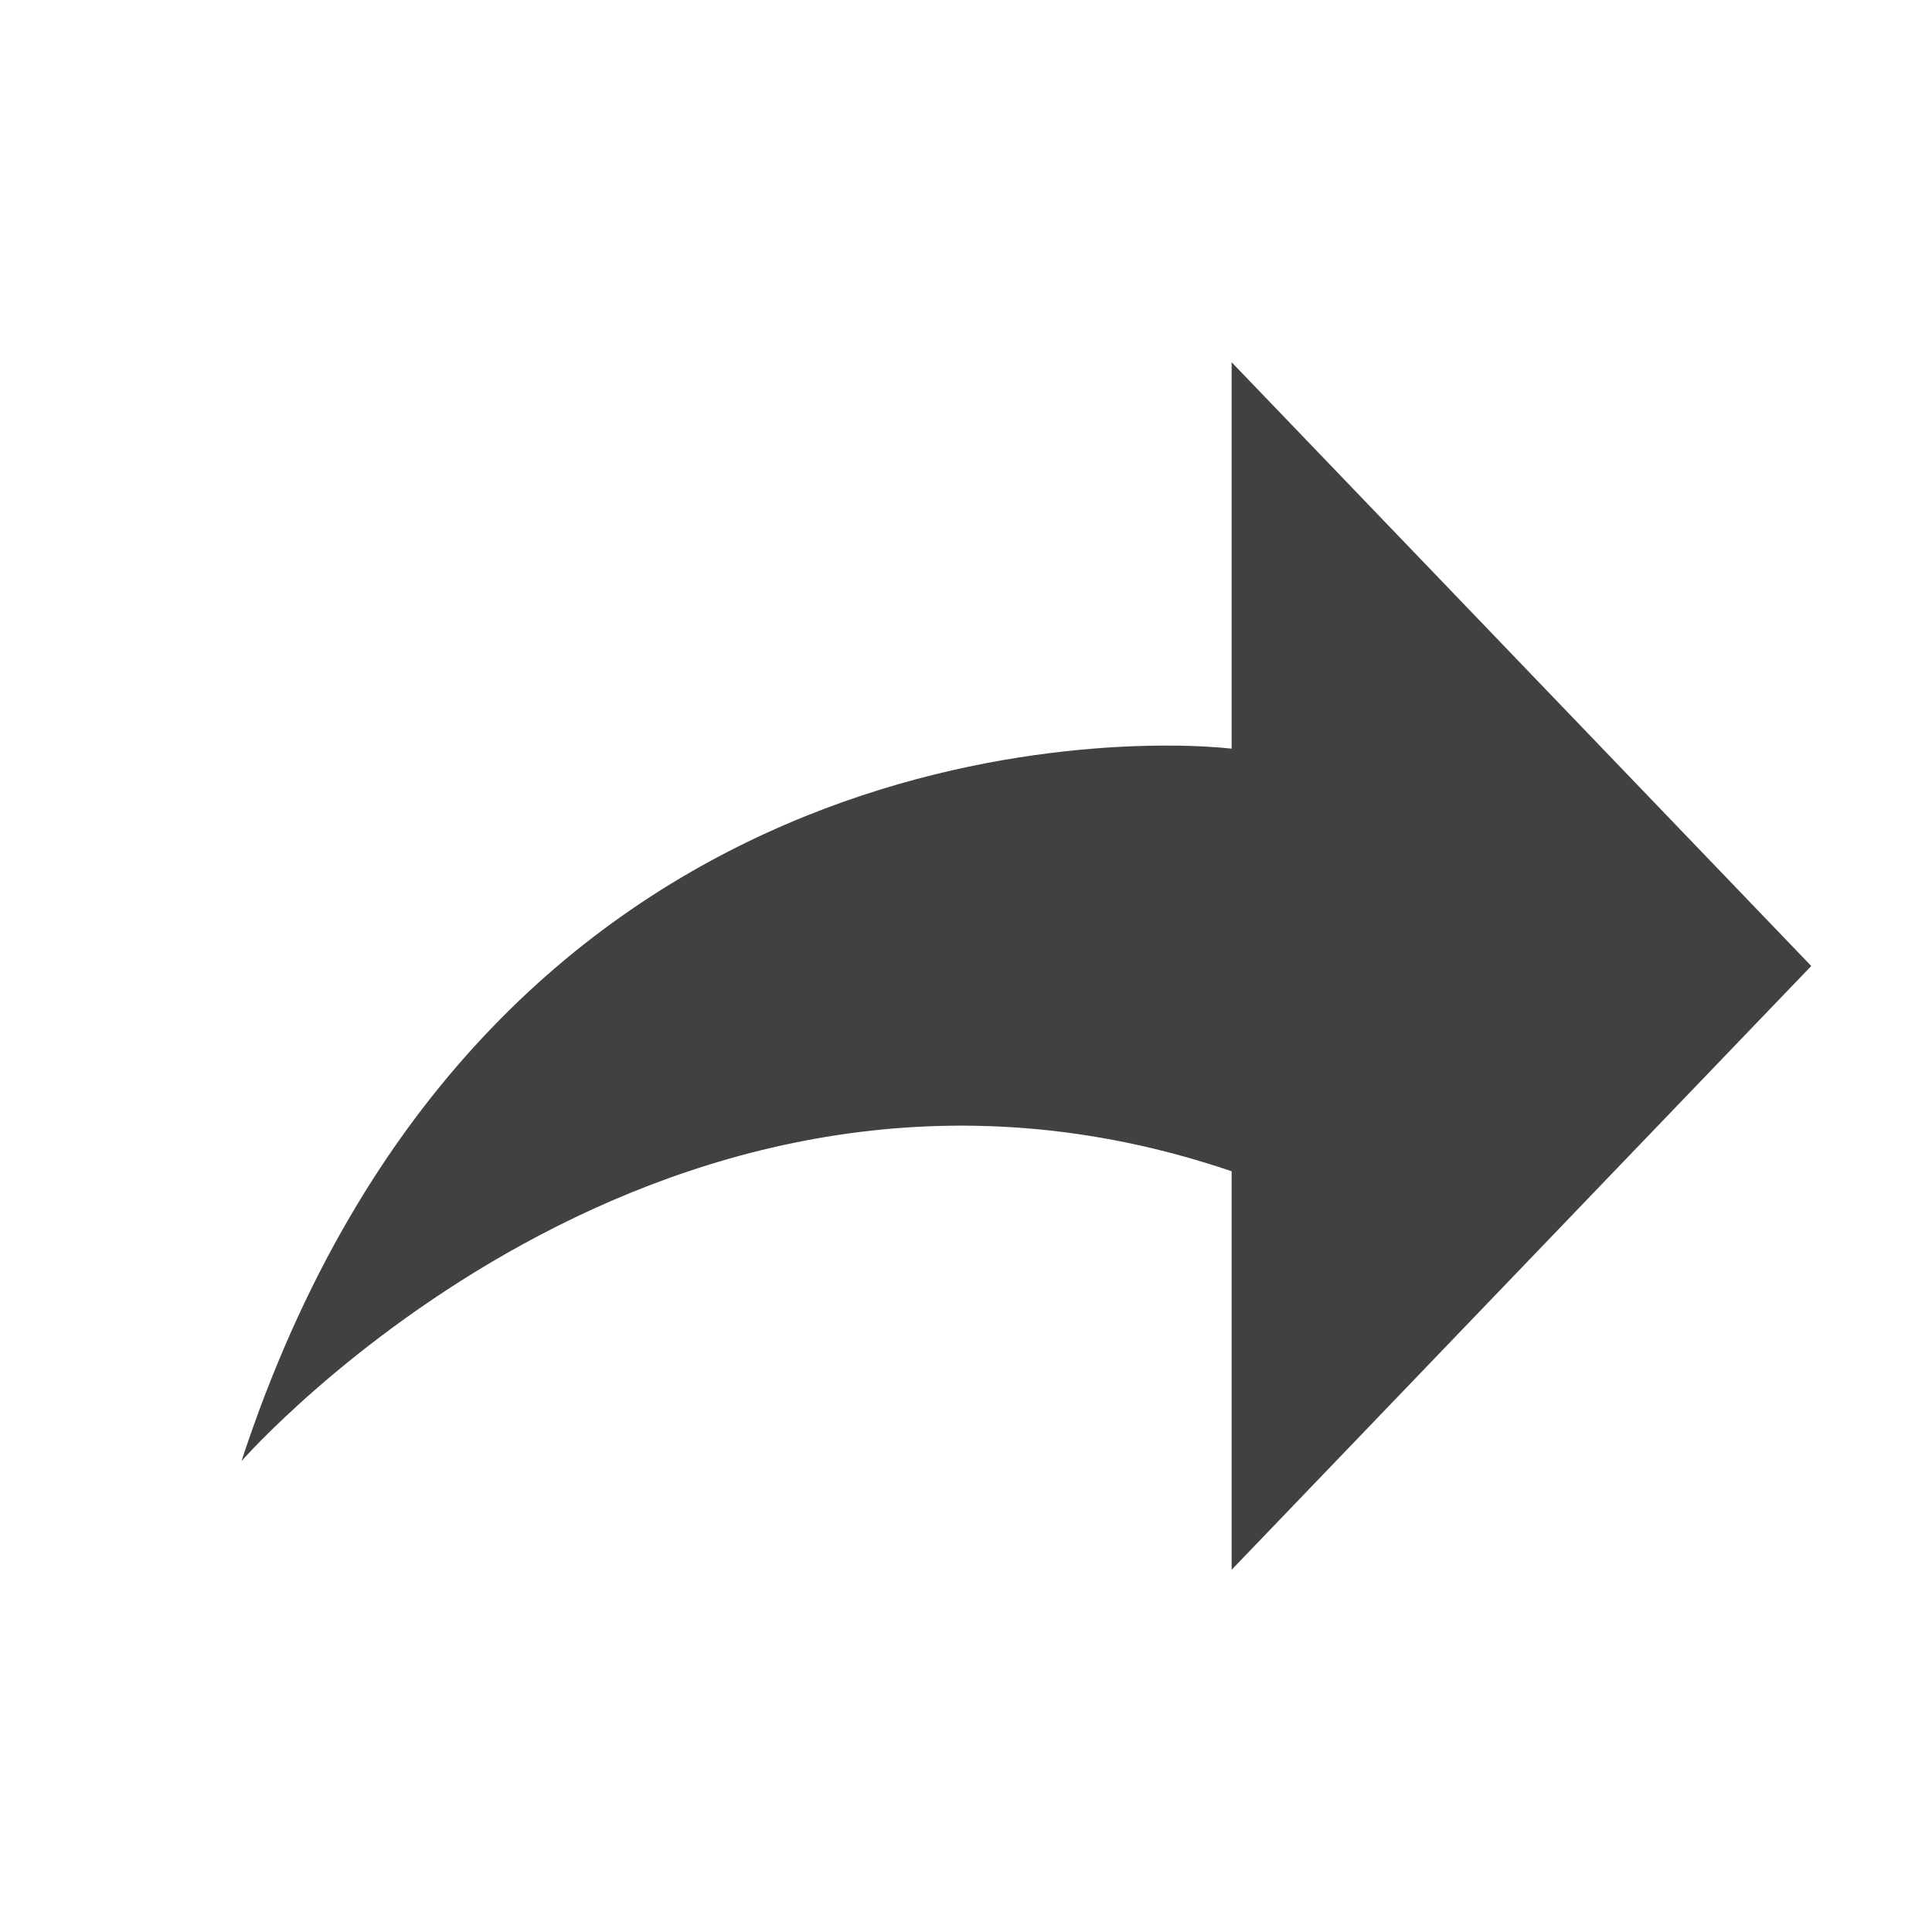 <?xml version="1.0" encoding="utf-8"?>
<!-- Generator: Adobe Illustrator 20.0.0, SVG Export Plug-In . SVG Version: 6.00 Build 0)  -->
<svg version="1.1" id="Layer_1" xmlns="http://www.w3.org/2000/svg" xmlns:xlink="http://www.w3.org/1999/xlink" x="0px" y="0px"
	 viewBox="0 0 16 16" style="enable-background:new 0 0 16 16;" xml:space="preserve">
<style type="text/css">
	.st0{fill:#414141;}
</style>
<path class="st0" d="M10.2,6.2V3L15,8l-4.8,5V9.7C5.5,8.1,2,12.1,2,12.1C4,6,9.3,6.1,10.2,6.2z"/>
</svg>
